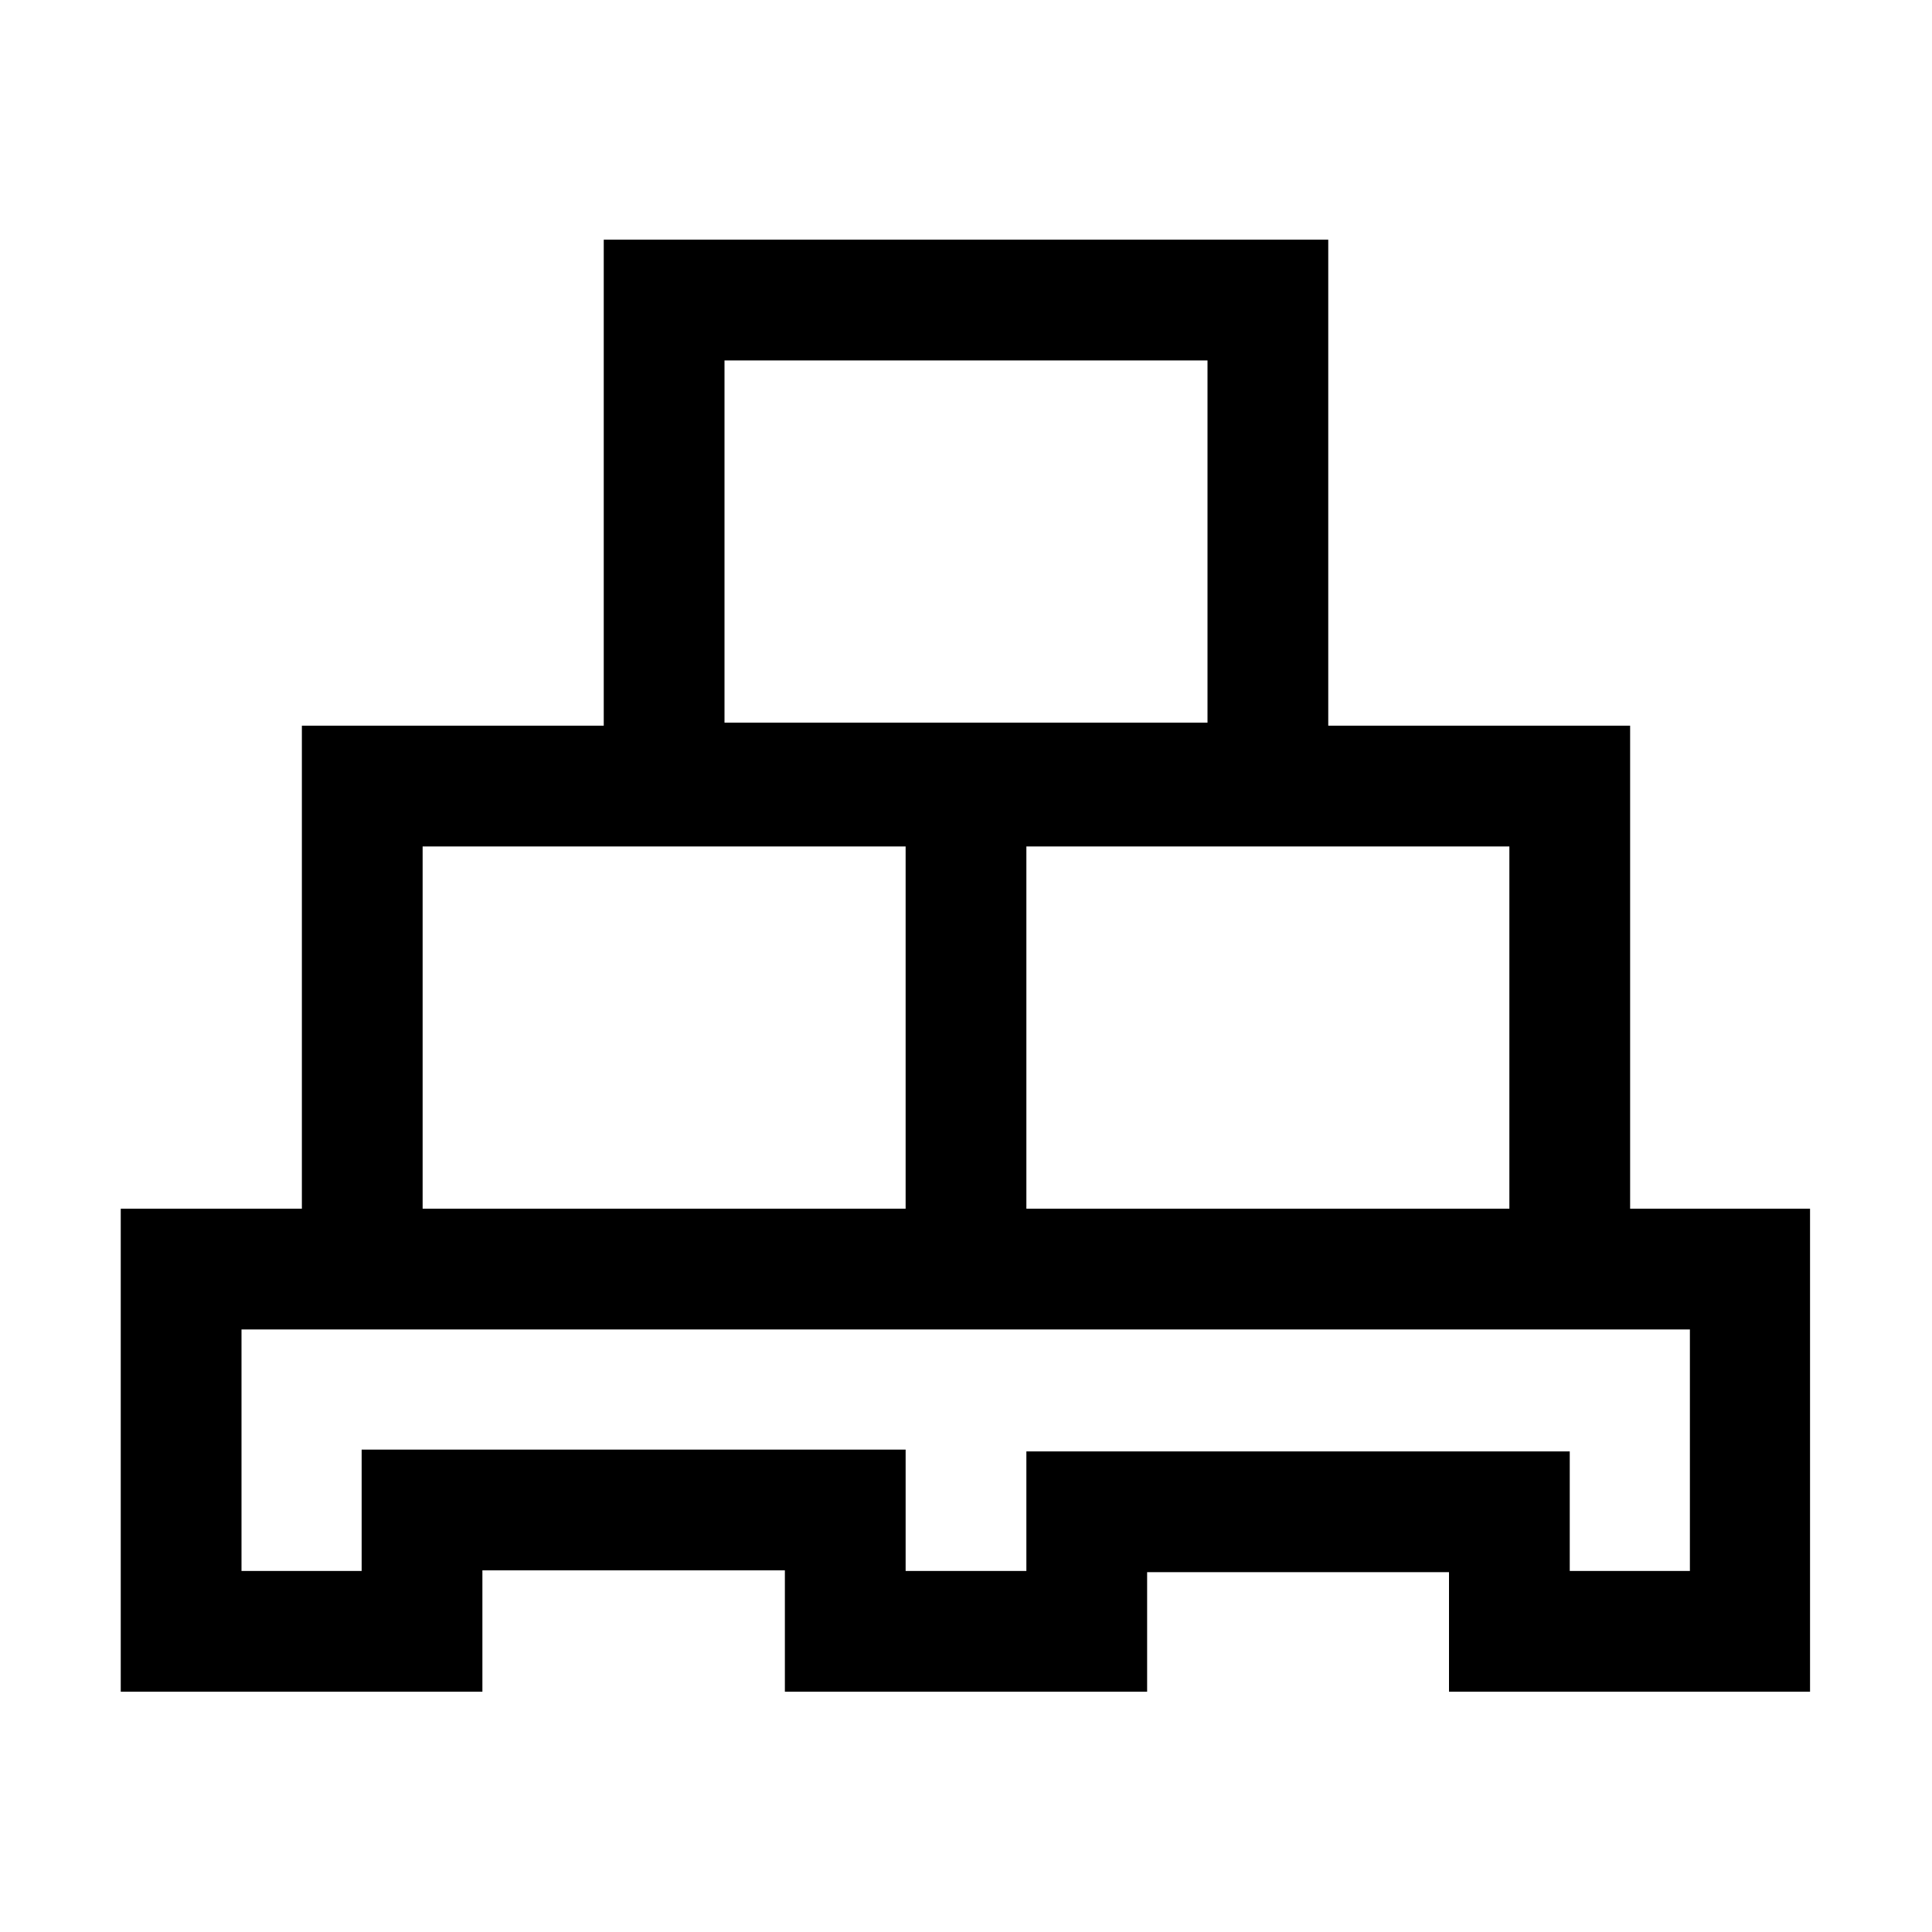<svg xmlns="http://www.w3.org/2000/svg" viewBox="0 0 32 32"><path d="M27 20.02v-8h-5V3.97H10v8.05H5v8H2v8h5.99v-2.01H13v2.01h6v-1.98h5v1.98h5.98v-8zm-2 0h-8v-6h8zM12 5.97h8v6h-8zm-5 8.05h8v6H7zm20.98 12H26v-1.98h-9v1.98h-2v-2.01H5.99v2.01H4v-4h23.99v4Z"/></svg>